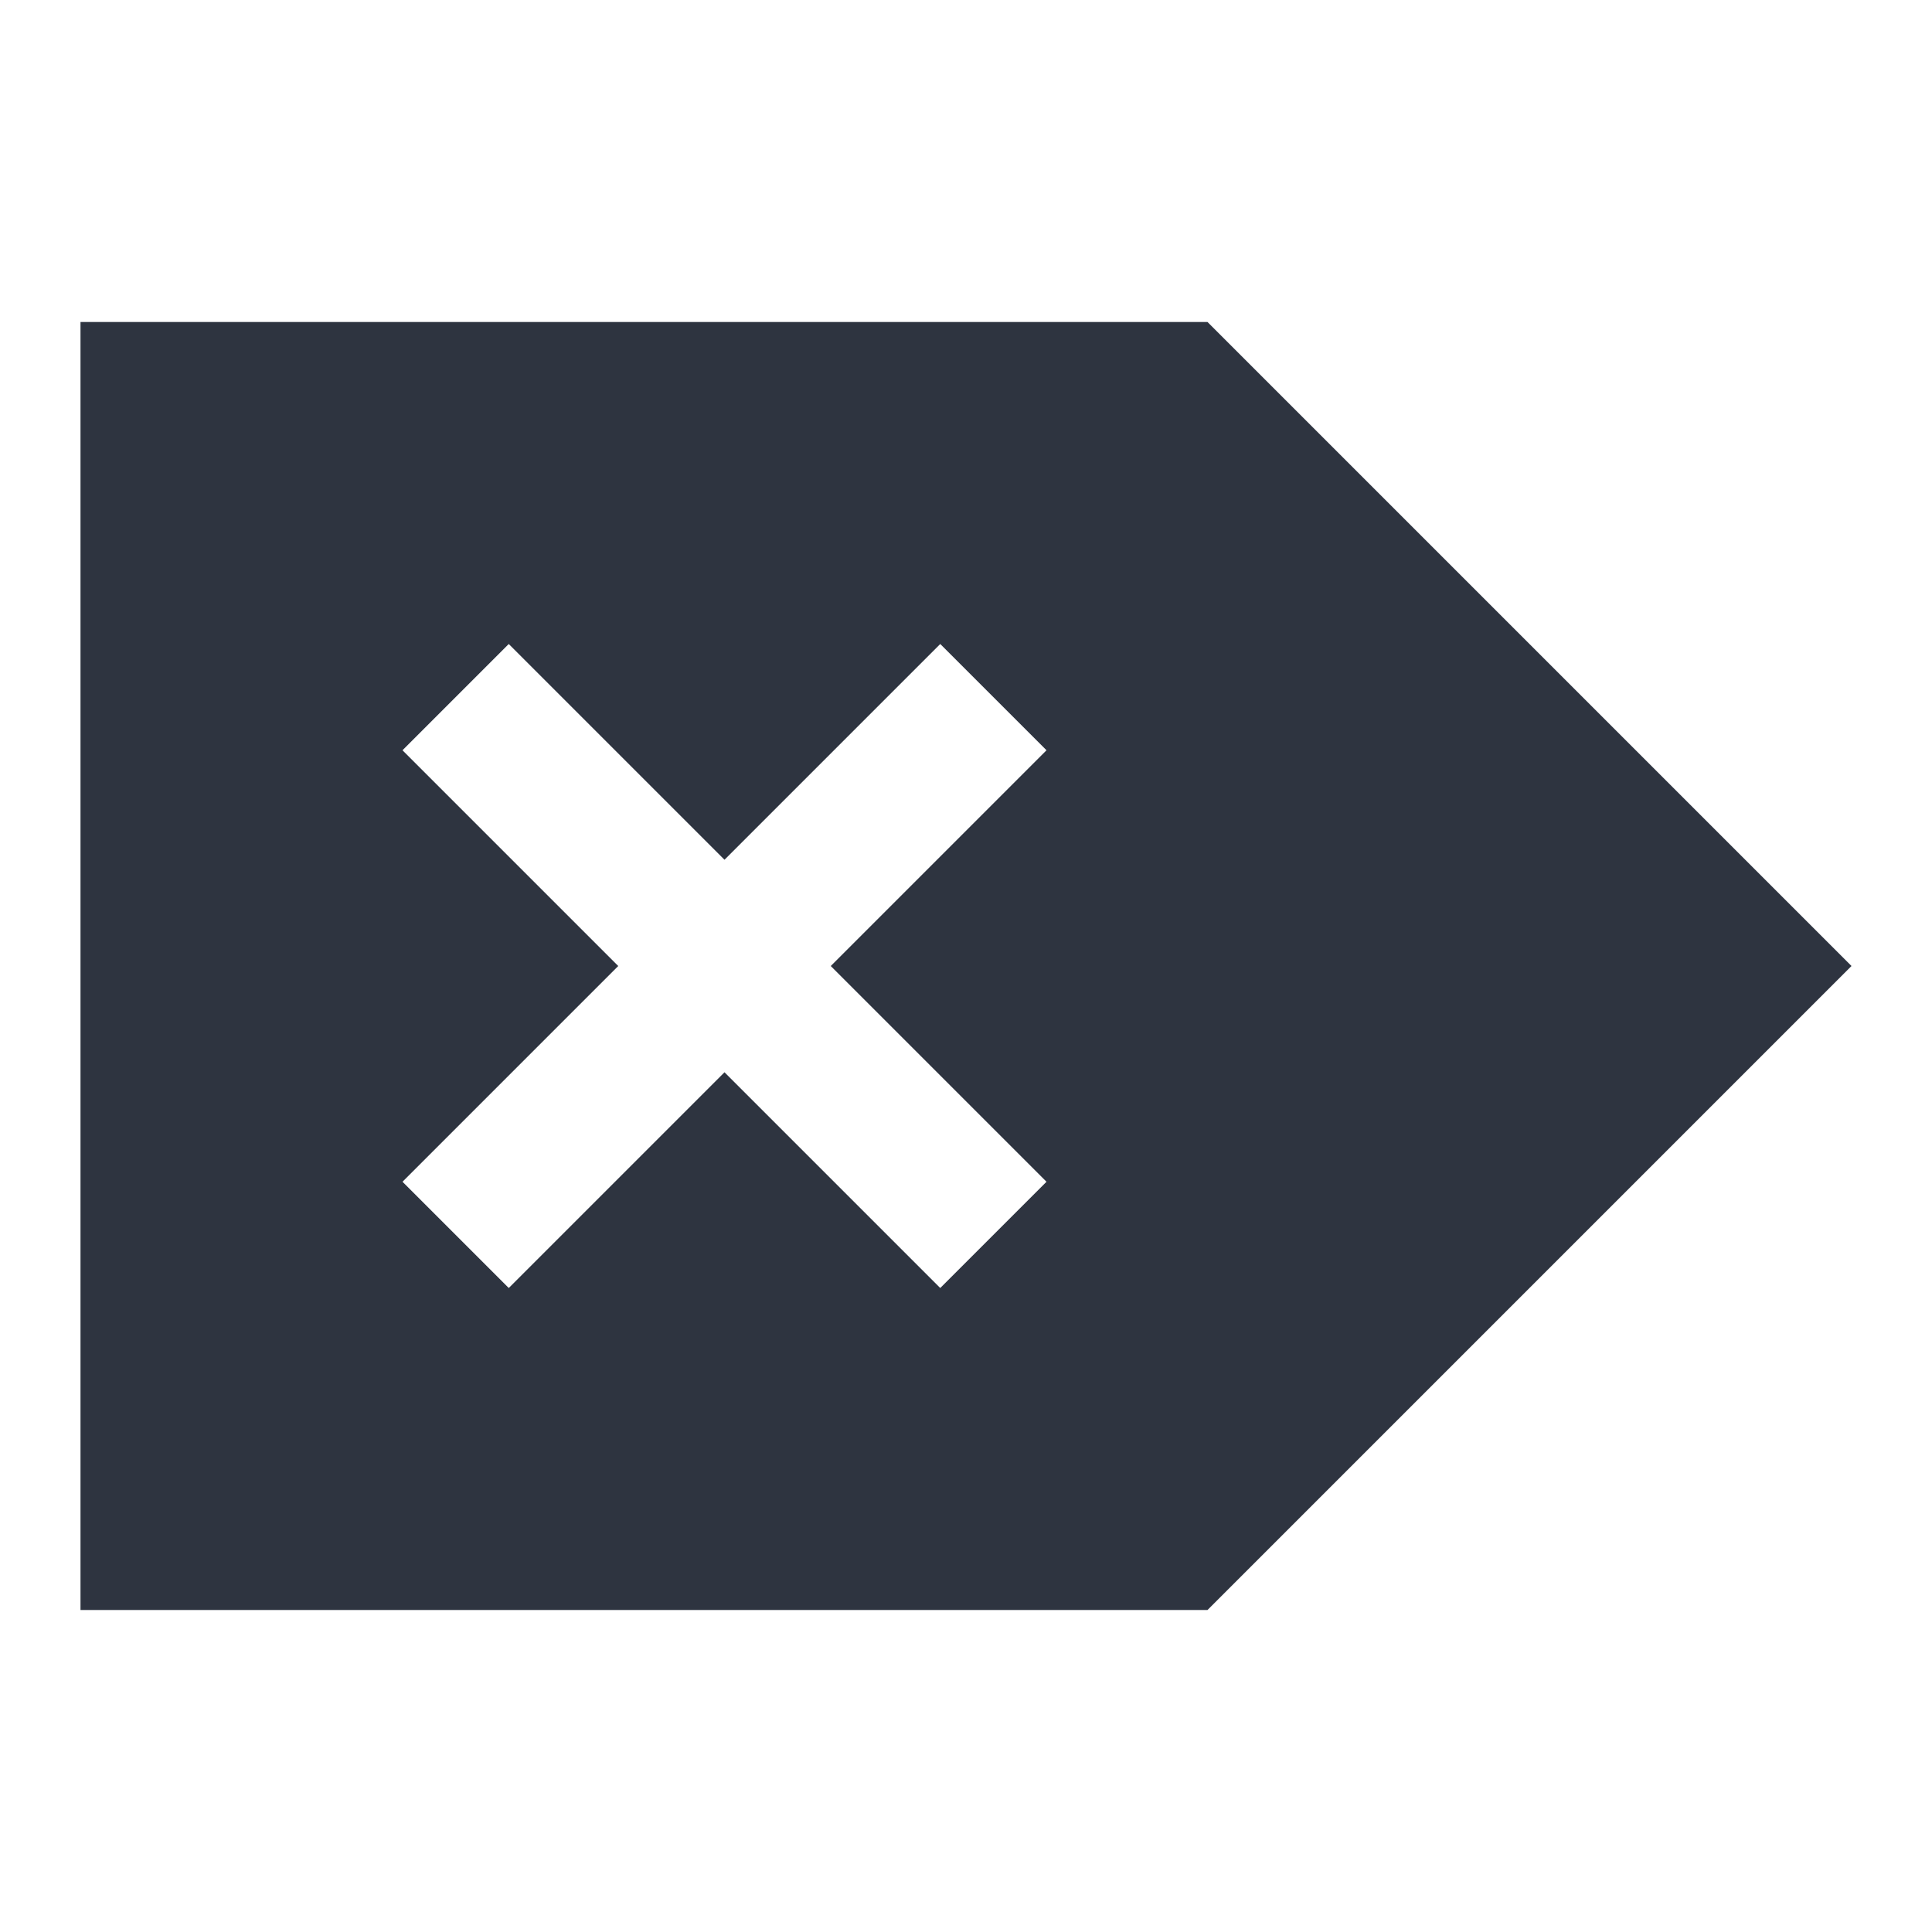 <svg xmlns="http://www.w3.org/2000/svg" version="1.1" viewBox="0 0 24 24">
 <defs>
  <style id="current-color-scheme" type="text/css">
   .ColorScheme-Text { color:#2e3440; } .ColorScheme-Highlight { color:#88c0d0; } .ColorScheme-NeutralText { color:#d08770; } .ColorScheme-PositiveText { color:#a3be8c; } .ColorScheme-NegativeText { color:#bf616a; }
  </style>
 </defs>
 <path class="ColorScheme-Text" d="m15 4 8 8-8 8h-14v-16h14zm-3.32 4-2.68 2.68-2.68-2.68-1.32 1.32 2.68 2.68-2.68 2.68 1.32 1.32 2.68-2.68 2.68 2.68 1.32-1.32-2.68-2.68 2.68-2.68-1.32-1.32z" color="#2e3440" fill="currentColor" />
</svg>